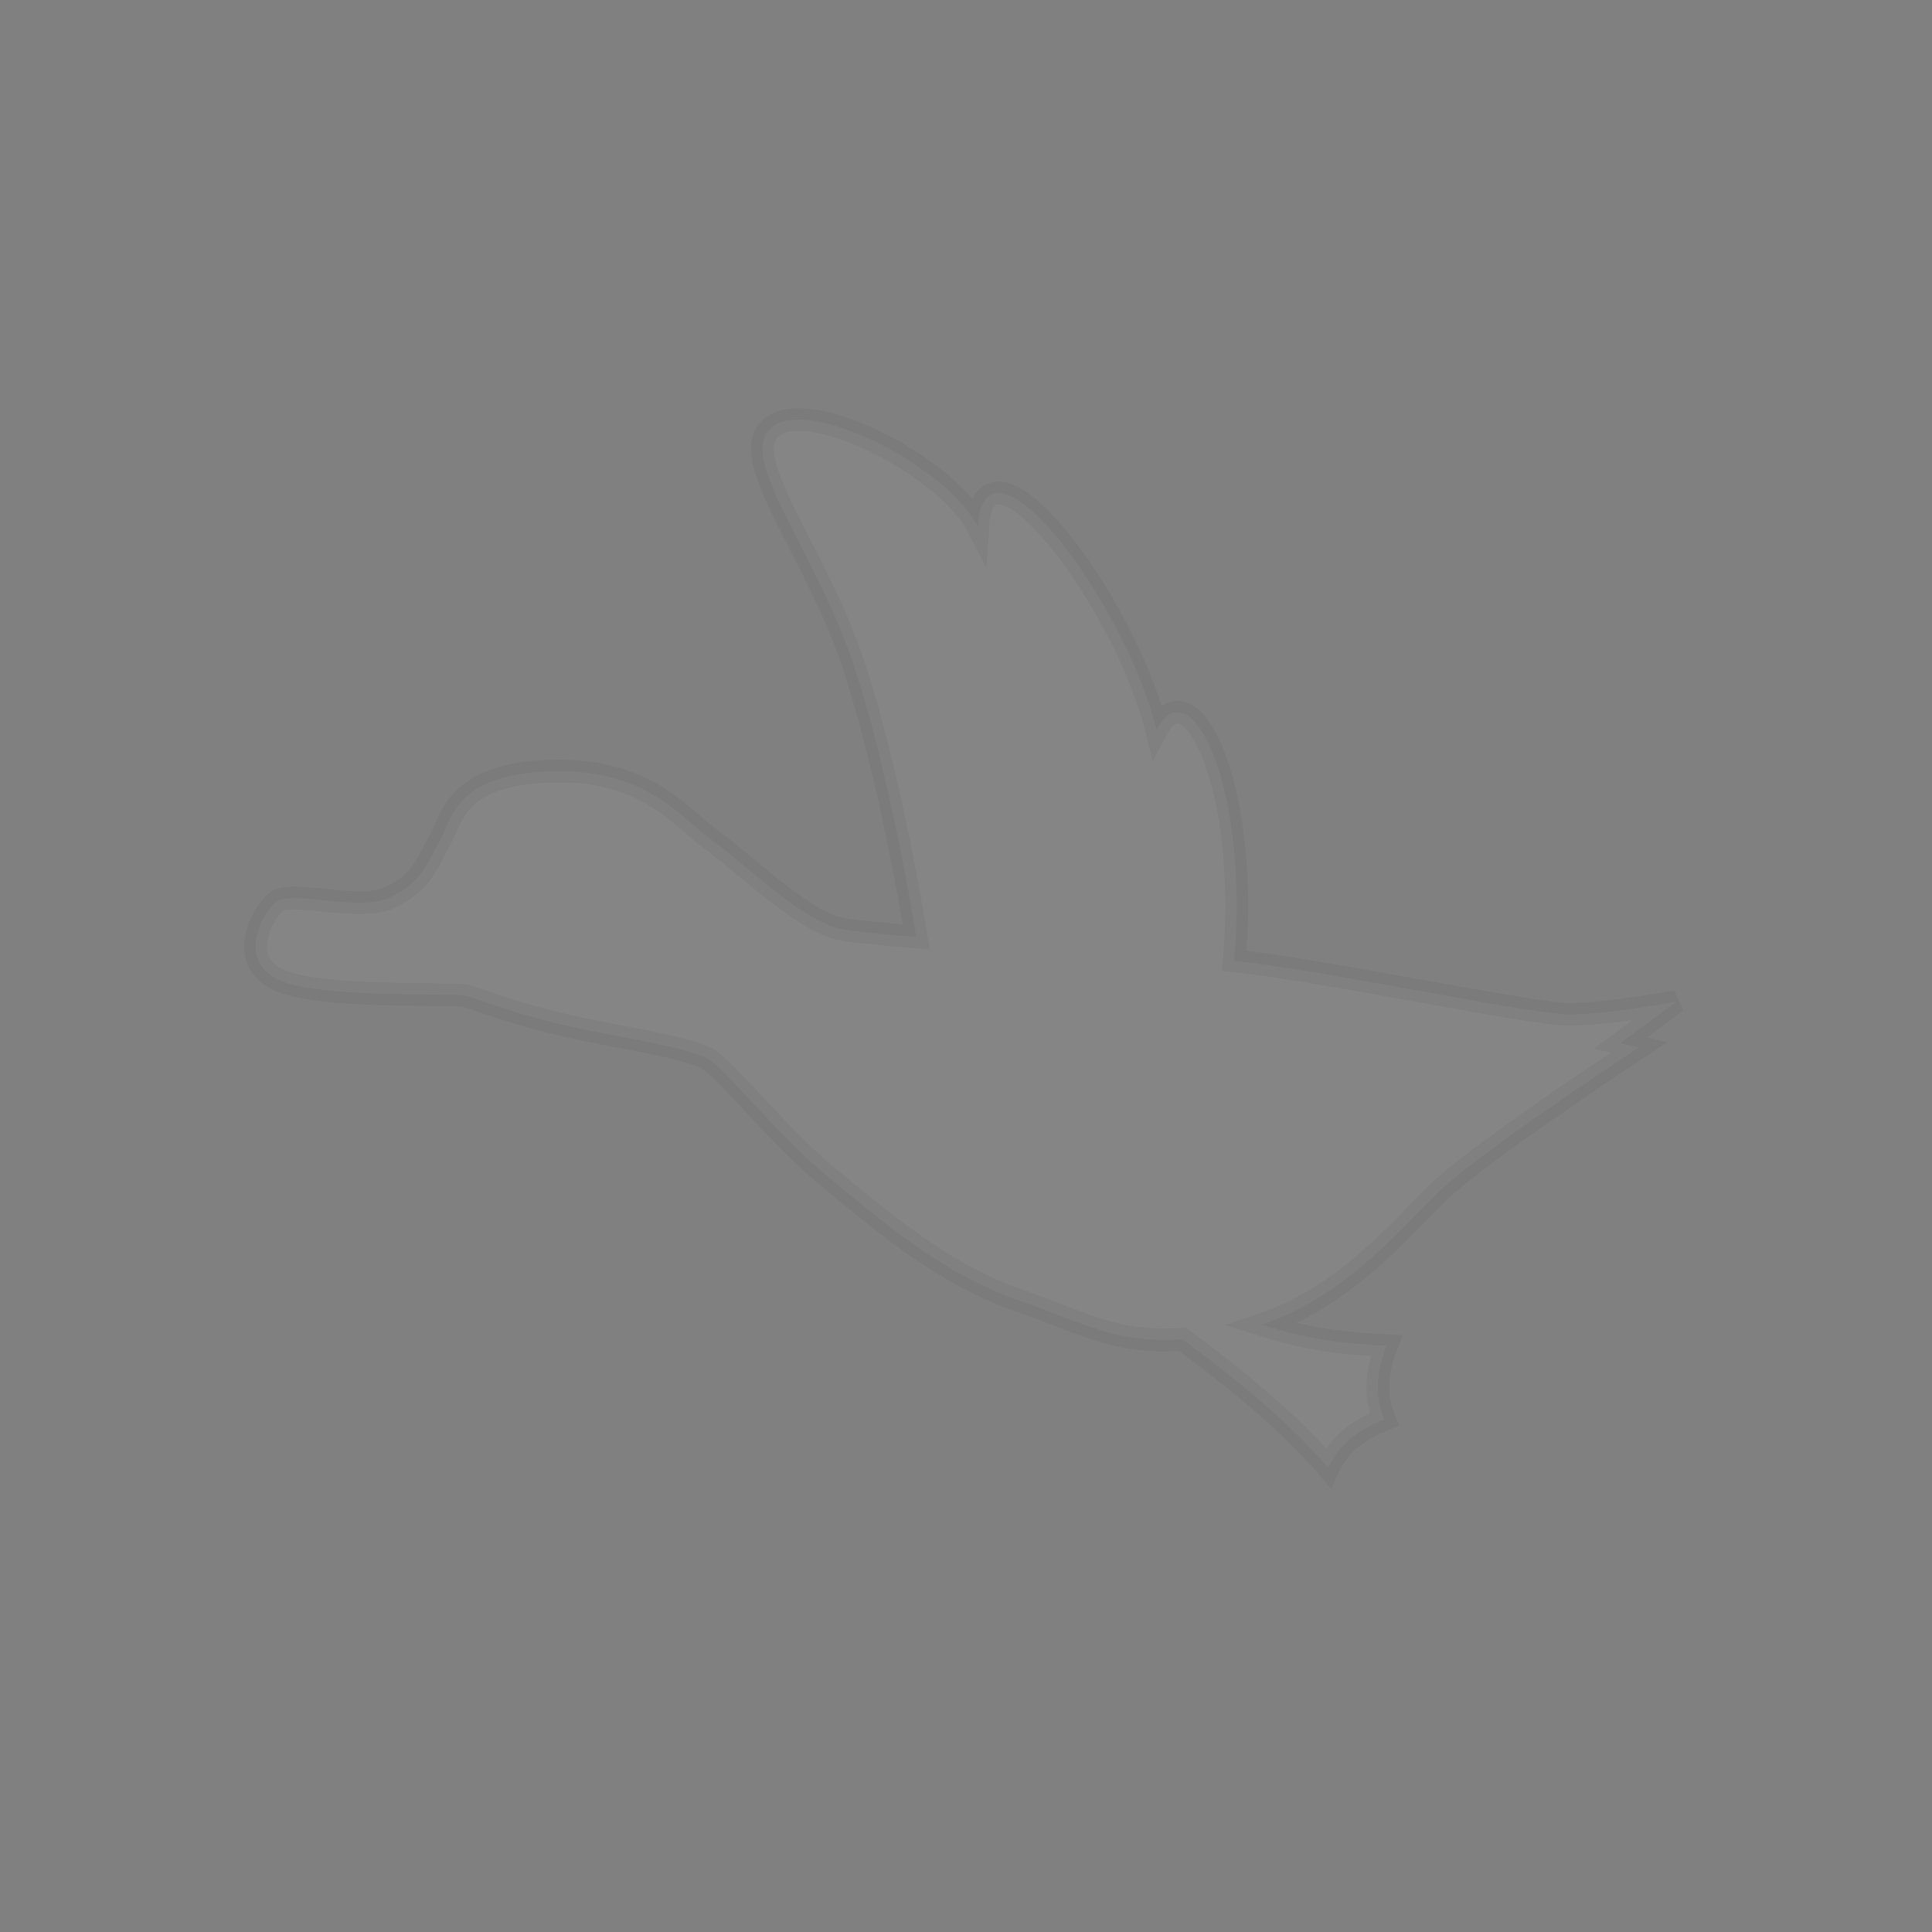 <?xml version="1.0" encoding="UTF-8" standalone="no"?>
<!-- Created with Inkscape (http://www.inkscape.org/) by Toomai Glittershine for SmashWiki -->
<svg id="svg2" xmlns:rdf="http://www.w3.org/1999/02/22-rdf-syntax-ns#" xmlns="http://www.w3.org/2000/svg" version="1.1" xmlns:cc="http://creativecommons.org/ns#" xmlns:dc="http://purl.org/dc/elements/1.1/"
		height="256" width="256"
		viewBox="0 0 256 256">
	<rect x="0" y="0" width="256" height="256" fill="#808080" stroke="none"/>
	<path id="mainsymbolpath" style="opacity:0.4;fill:#FFFFFF;fill-opacity:.10;stroke: black;stroke-opacity: 0.1;stroke-width: 3px;"
		d="m 105.719,55.594 c -1.341,0.009 -2.451,0.282 -3.281,0.875 -5.311,3.794 5.691,16.319 10.812,32.062 4.33,13.31 7.299,30.404 8.156,35.625 -4.968,-0.422 -8.868,-0.806 -10.25,-1.125 -4.932,-1.138 -12.892,-8.905 -16.875,-11.75 -3.983,-2.845 -8.542,-9.473 -21.25,-9.094 -12.708,0.379 -13.105,6.246 -14.812,9.281 -1.707,3.035 -2.265,5.32 -6.438,7.406 -4.173,2.086 -13.478,-1.147 -15.375,0.75 -1.897,1.897 -4.907,7.784 0.594,10.25 5.501,2.466 22.16,1.668 24.594,2.062 1.134,0.184 5.665,2.168 13.062,3.875 7.397,1.707 16.972,2.98 19.438,4.688 2.466,1.707 9.459,10.41 15.719,15.531 6.259,5.121 14.818,12.709 25.25,16.312 8.694,3.003 12.646,5.722 21.625,5.125 7.176,5.34 13.995,10.847 19.312,17.031 1.645,-3.486 4.395,-5.191 7.438,-6.406 -1.349,-3.21 -1.007,-6.484 0.281,-9.781 -4.79,-0.284 -9.577,-0.549 -16.531,-2.781 11.132,-3.742 18.562,-12.886 23.438,-17.594 5.501,-5.311 26.562,-19.156 26.562,-19.156 l -2.469,-0.562 7.406,-5.5 c 0,0 -9.129,1.688 -14.25,1.688 -4.983,0 -32.715,-5.901 -44.344,-7.094 2.054,-22.696 -5.698,-39.241 -10.281,-30.625 -4.363,-17.45 -22.739,-41.353 -23.688,-26.938 -3.361,-6.562 -16.605,-14.207 -23.844,-14.156 z"
	/>
</svg>